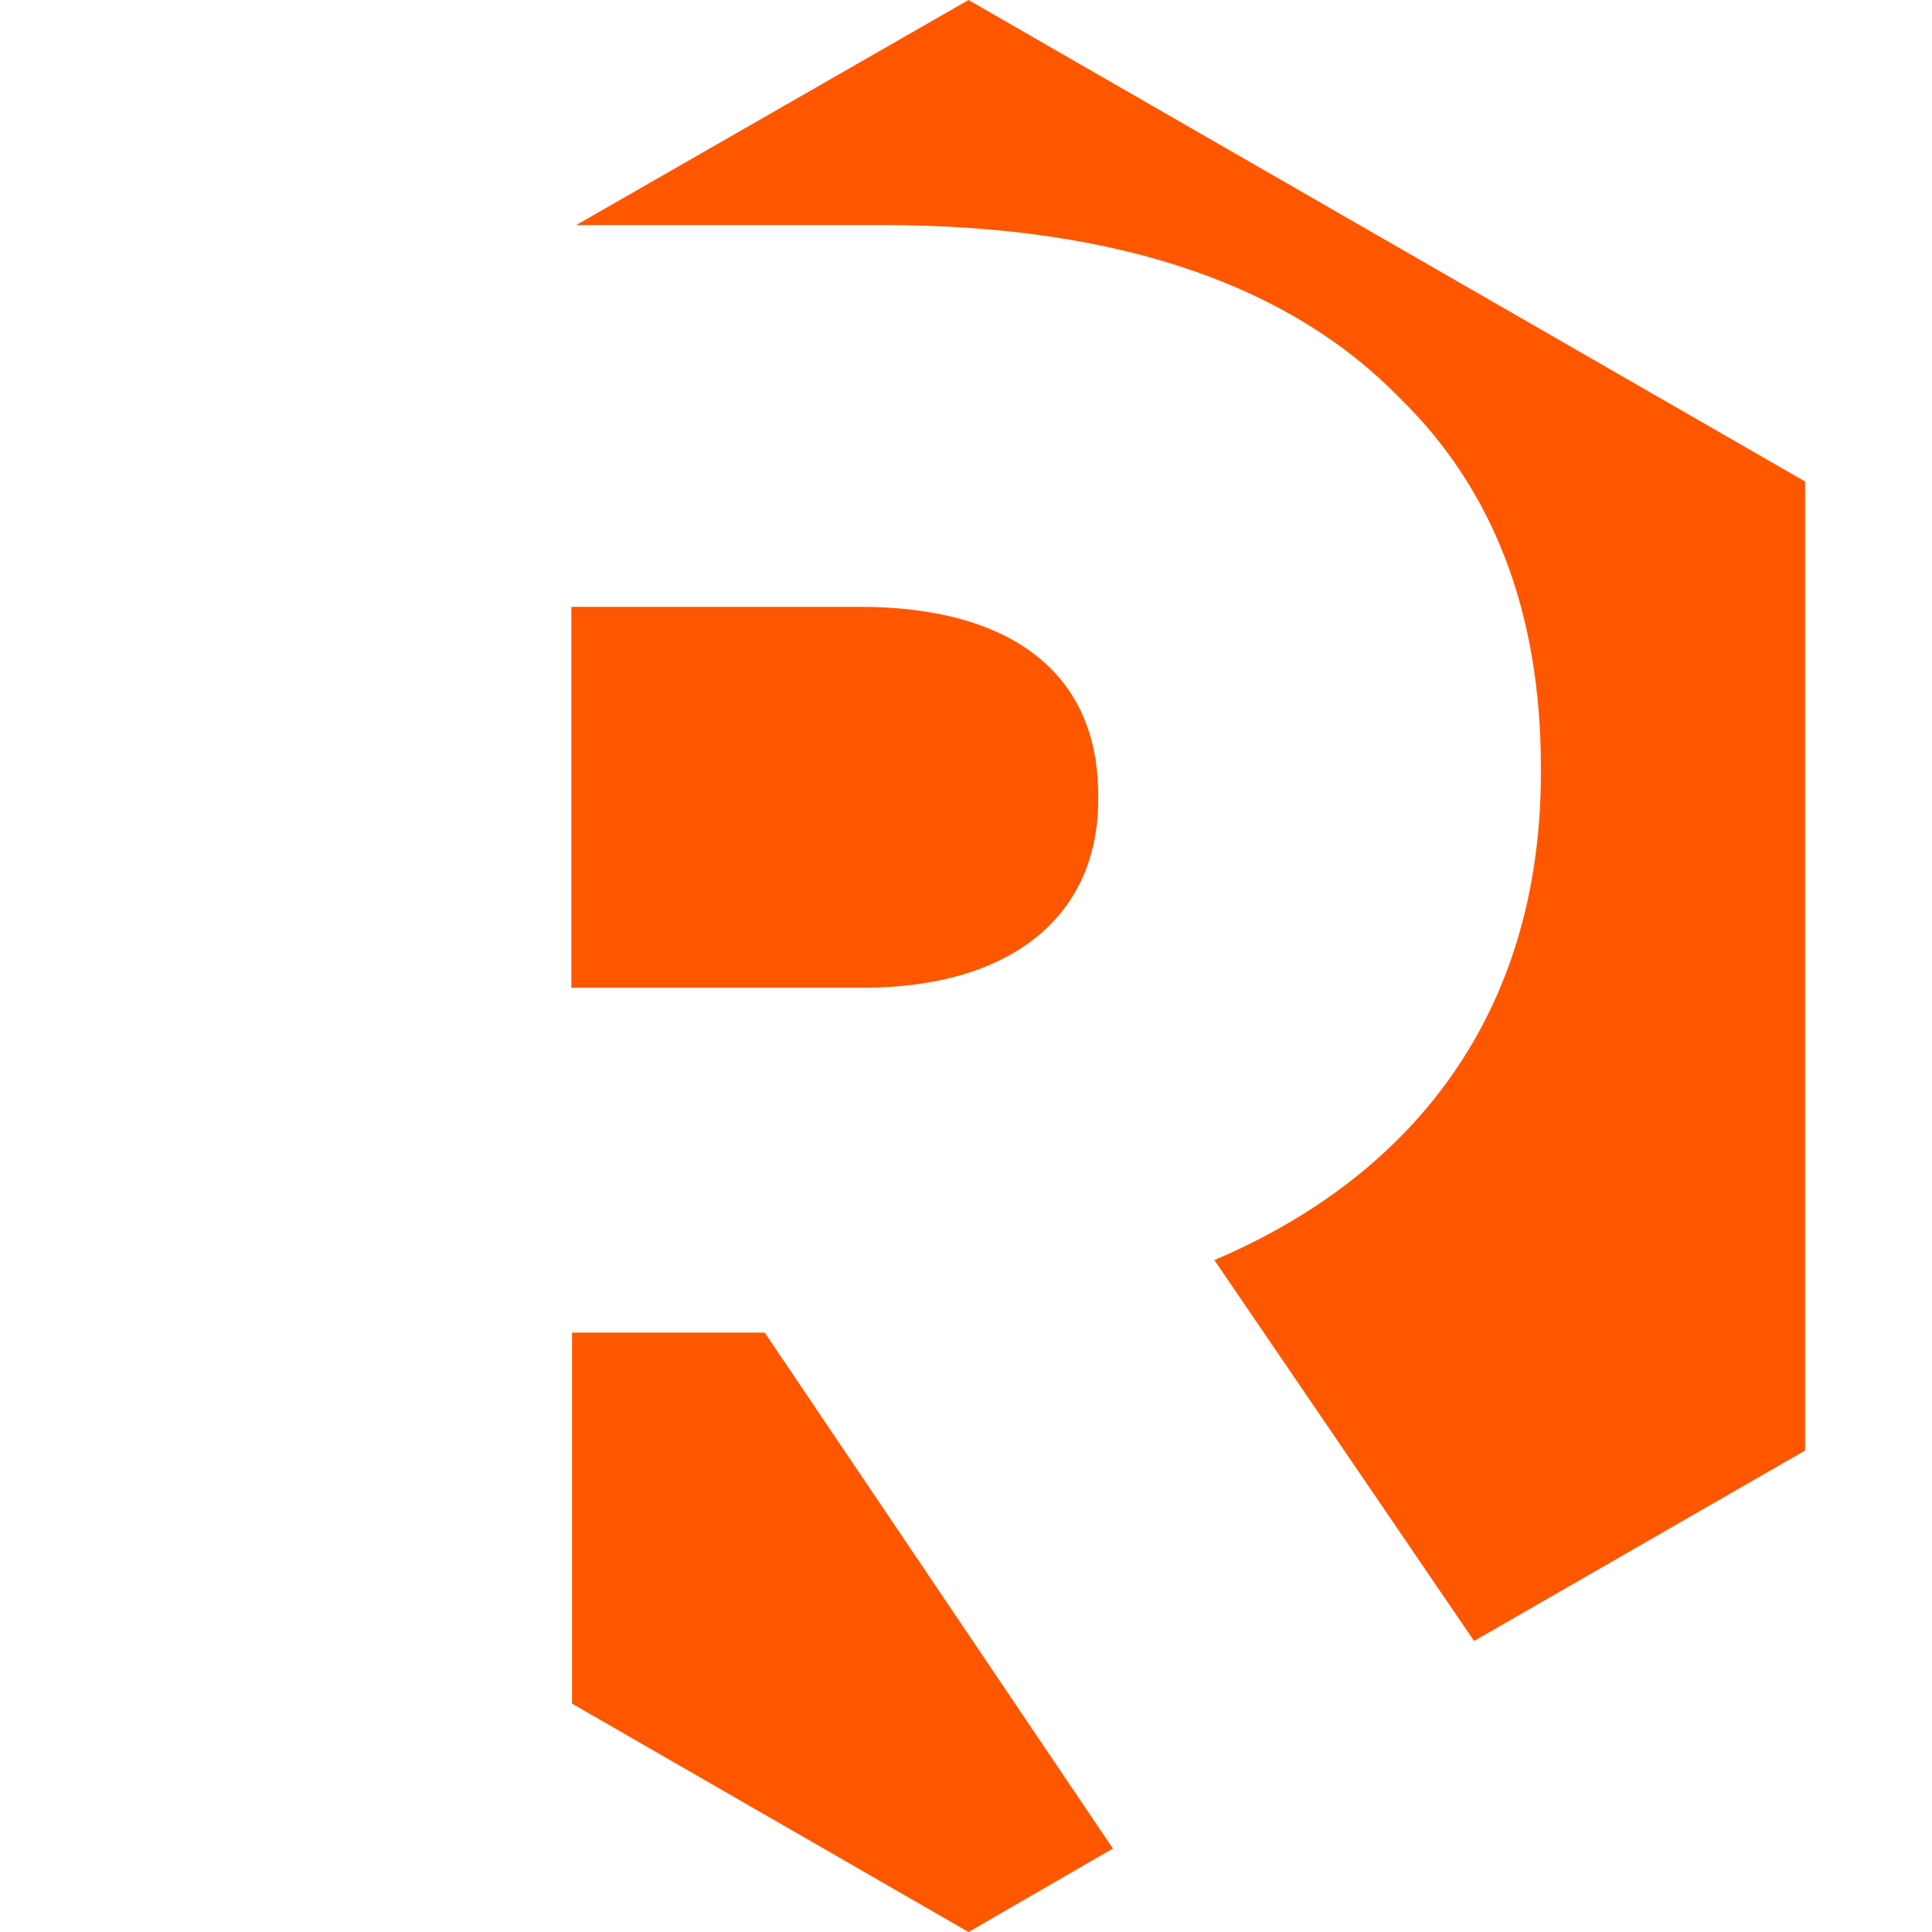 <?xml version="1.0" ?>
<svg xmlns="http://www.w3.org/2000/svg" viewBox="0 0 111.59 111.59">
	<defs>
		<style>.cls-1{fill:none}.cls-2{fill:#ff5700}</style>
	</defs>
	<g id="Layer_2" data-name="Layer 2">
		<g id="Layer_1-2" data-name="Layer 1">
			<path d="M0 0h111.59v111.59H0z" class="cls-1"/>
			<path d="M7.33 0h96.93v111.59H7.33z" class="cls-1"/>
			<path d="M44.17 76.97H33.04V98.4l22.9 13.19 8.34-4.82-20.11-29.8zM63.43 46.19v-.27c0-7.2-5.24-10.87-13.75-10.87H33v22h16.81c8.64.01 13.62-4.18 13.62-10.86Z" class="cls-2"/>
			<path d="M55.94 0 33.28 13H51c14 0 23.71 3.67 29.86 10C86.22 28.24 89 35.31 89 44.35v.26c0 14-7.46 23.32-18.86 28.17l15 22 19.12-11V27.81Z" class="cls-2"/>
		</g>
	</g>
</svg>